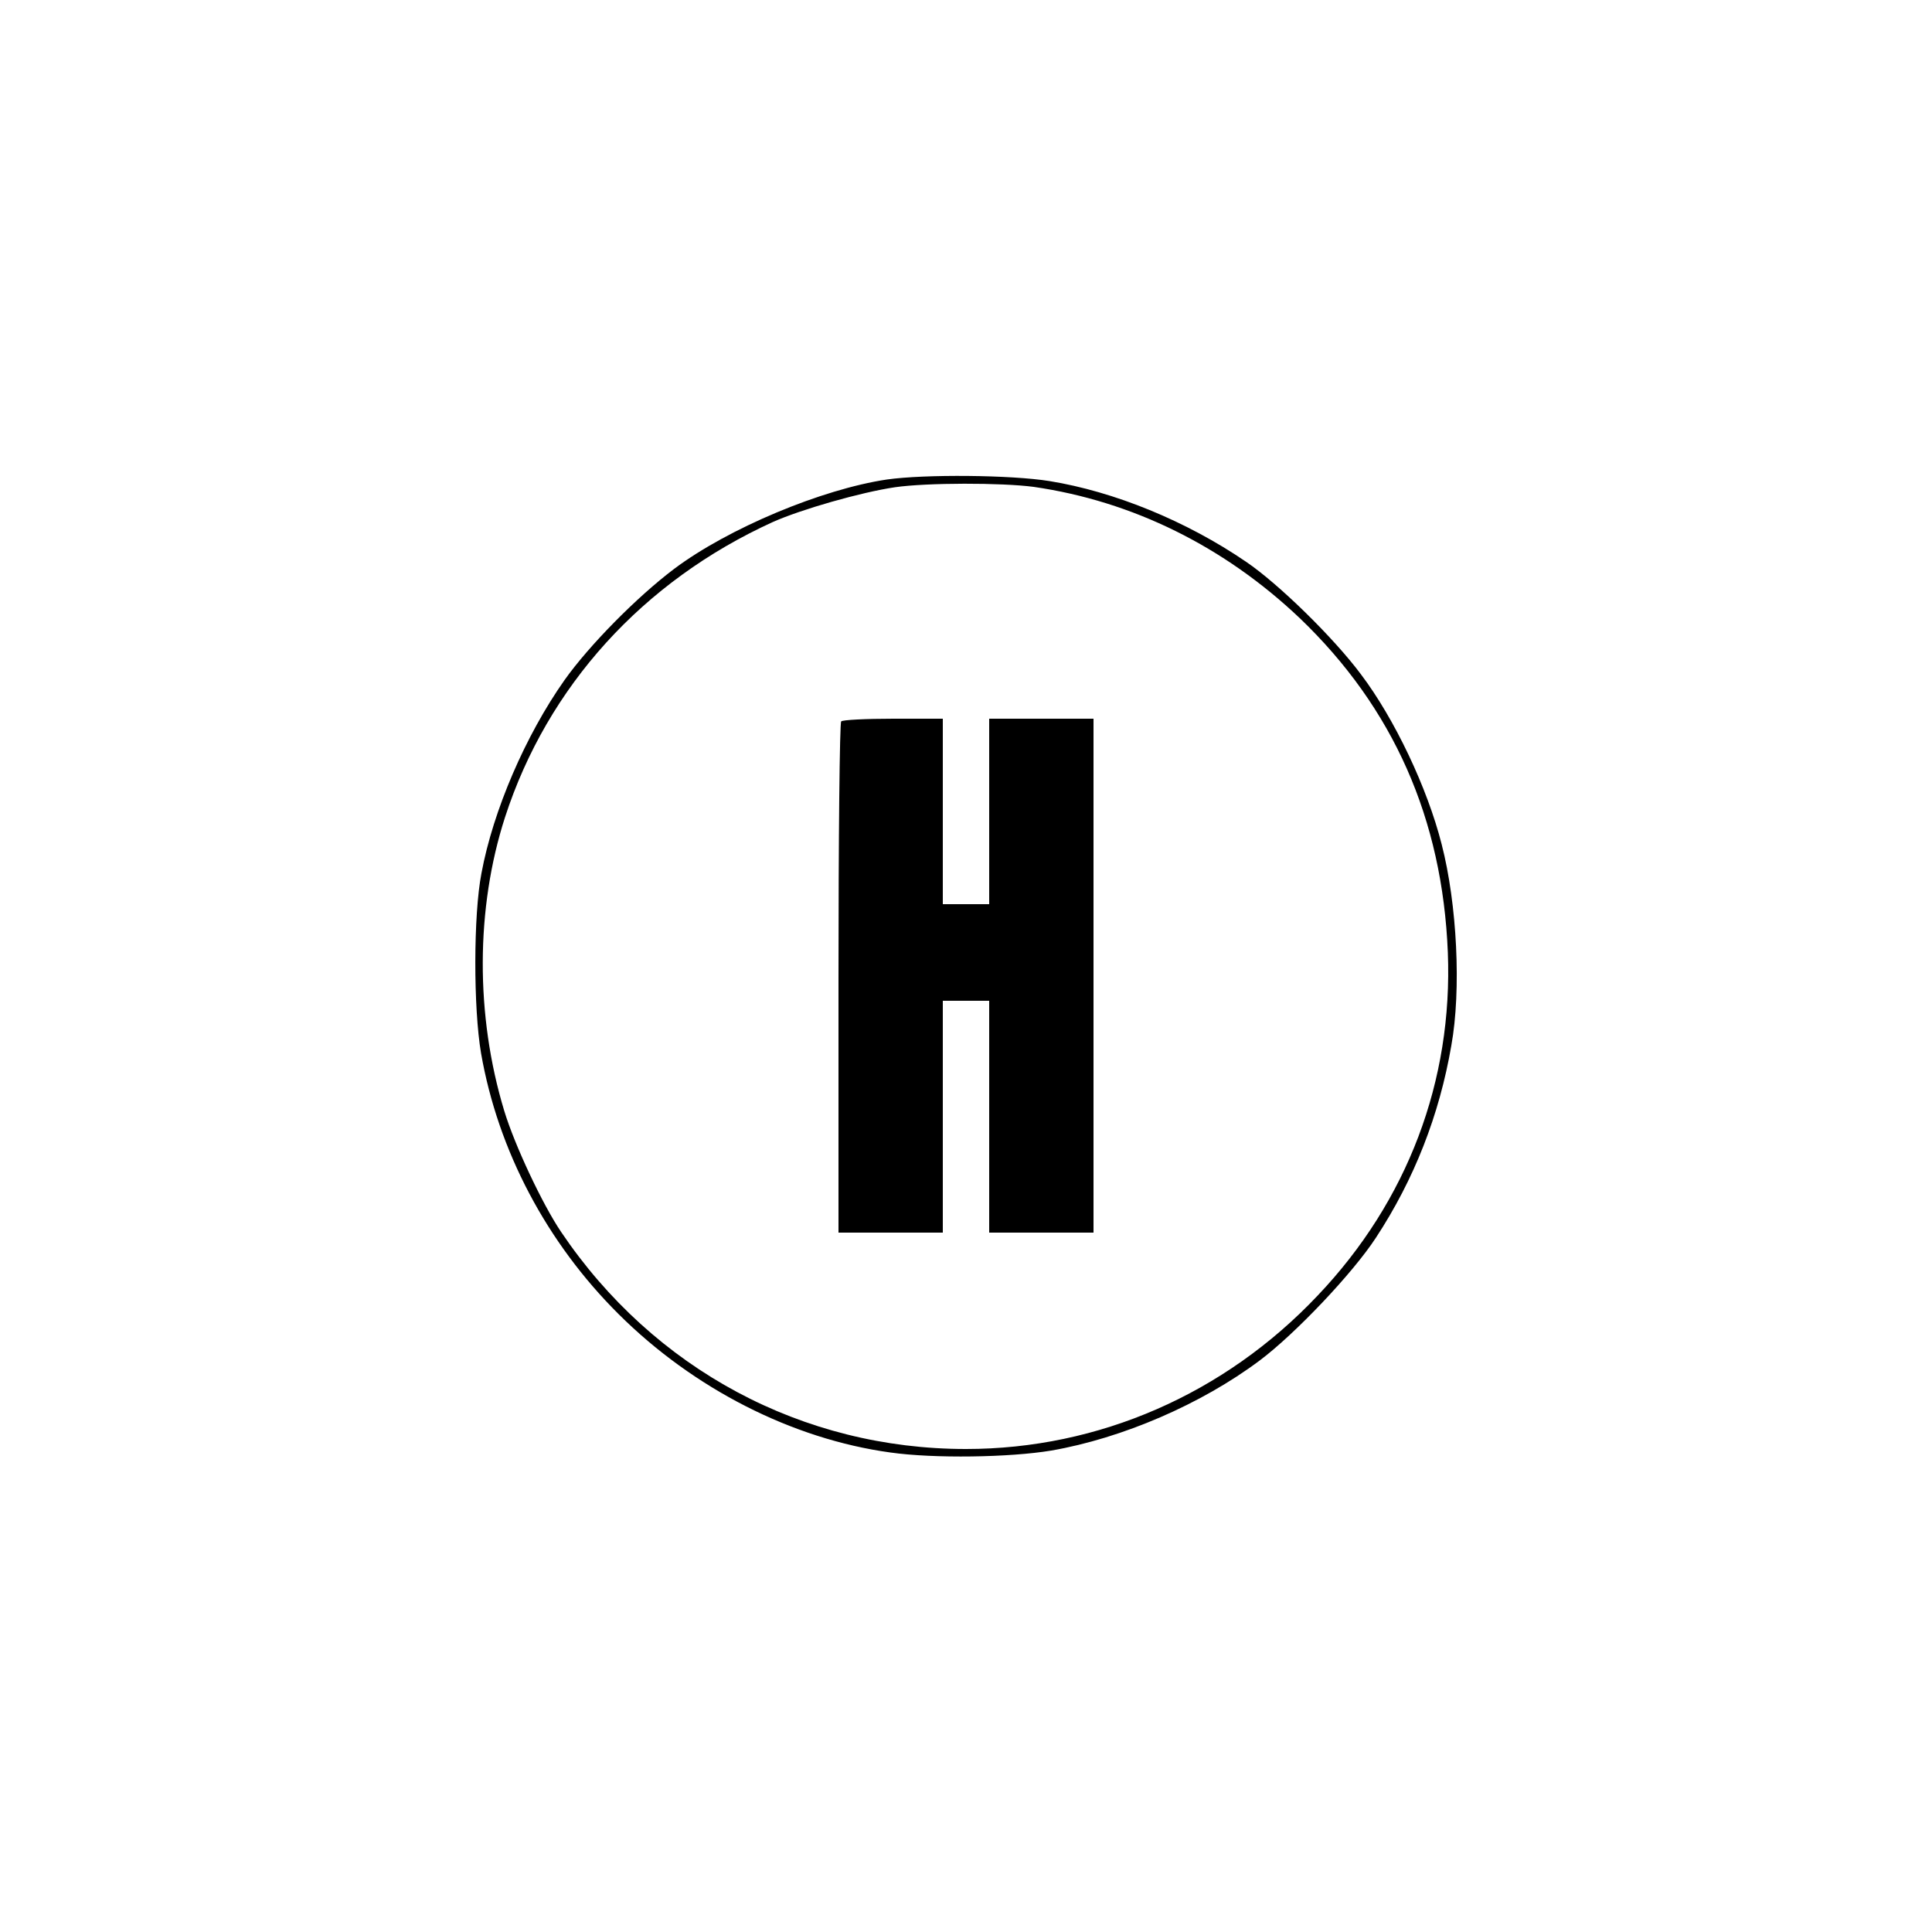 <?xml version="1.0" standalone="no"?>
<!DOCTYPE svg PUBLIC "-//W3C//DTD SVG 20010904//EN"
 "http://www.w3.org/TR/2001/REC-SVG-20010904/DTD/svg10.dtd">
<svg version="1.0" xmlns="http://www.w3.org/2000/svg"
 width="500pt" height="500pt" viewBox="0 0 500 500"
 preserveAspectRatio="xMidYMid meet">
<g transform="translate(0,500) scale(0.1,-0.1)"
fill="#000000" stroke="none">
<path d="M2295 3759 c-168 -25 -410 -126 -550 -231 -97 -73 -221 -199 -284
-288 -101 -143 -185 -338 -215 -500 -21 -108 -21 -349 -1 -466 44 -252 170
-490 356 -675 194 -193 449 -323 703 -358 113 -16 309 -13 417 5 184 32 388
120 539 233 92 69 241 226 301 318 99 151 164 317 195 497 26 144 15 366 -25
521 -37 146 -122 325 -209 440 -70 94 -213 234 -297 291 -155 106 -342 182
-509 209 -99 16 -323 18 -421 4z m380 -19 c256 -37 493 -154 689 -340 242
-232 369 -519 383 -865 13 -332 -104 -643 -337 -888 -241 -255 -567 -397 -910
-397 -423 0 -808 206 -1048 562 -48 71 -120 224 -147 313 -75 247 -74 525 2
760 110 339 357 611 693 764 74 33 228 77 316 90 83 12 276 12 359 1z"/>
<path d="M2177 3133 c-4 -3 -7 -303 -7 -665 l0 -658 135 0 135 0 0 300 0 300
60 0 60 0 0 -300 0 -300 135 0 135 0 0 665 0 665 -135 0 -135 0 0 -240 0 -240
-60 0 -60 0 0 240 0 240 -128 0 c-71 0 -132 -3 -135 -7z"/>
</g>
</svg>

